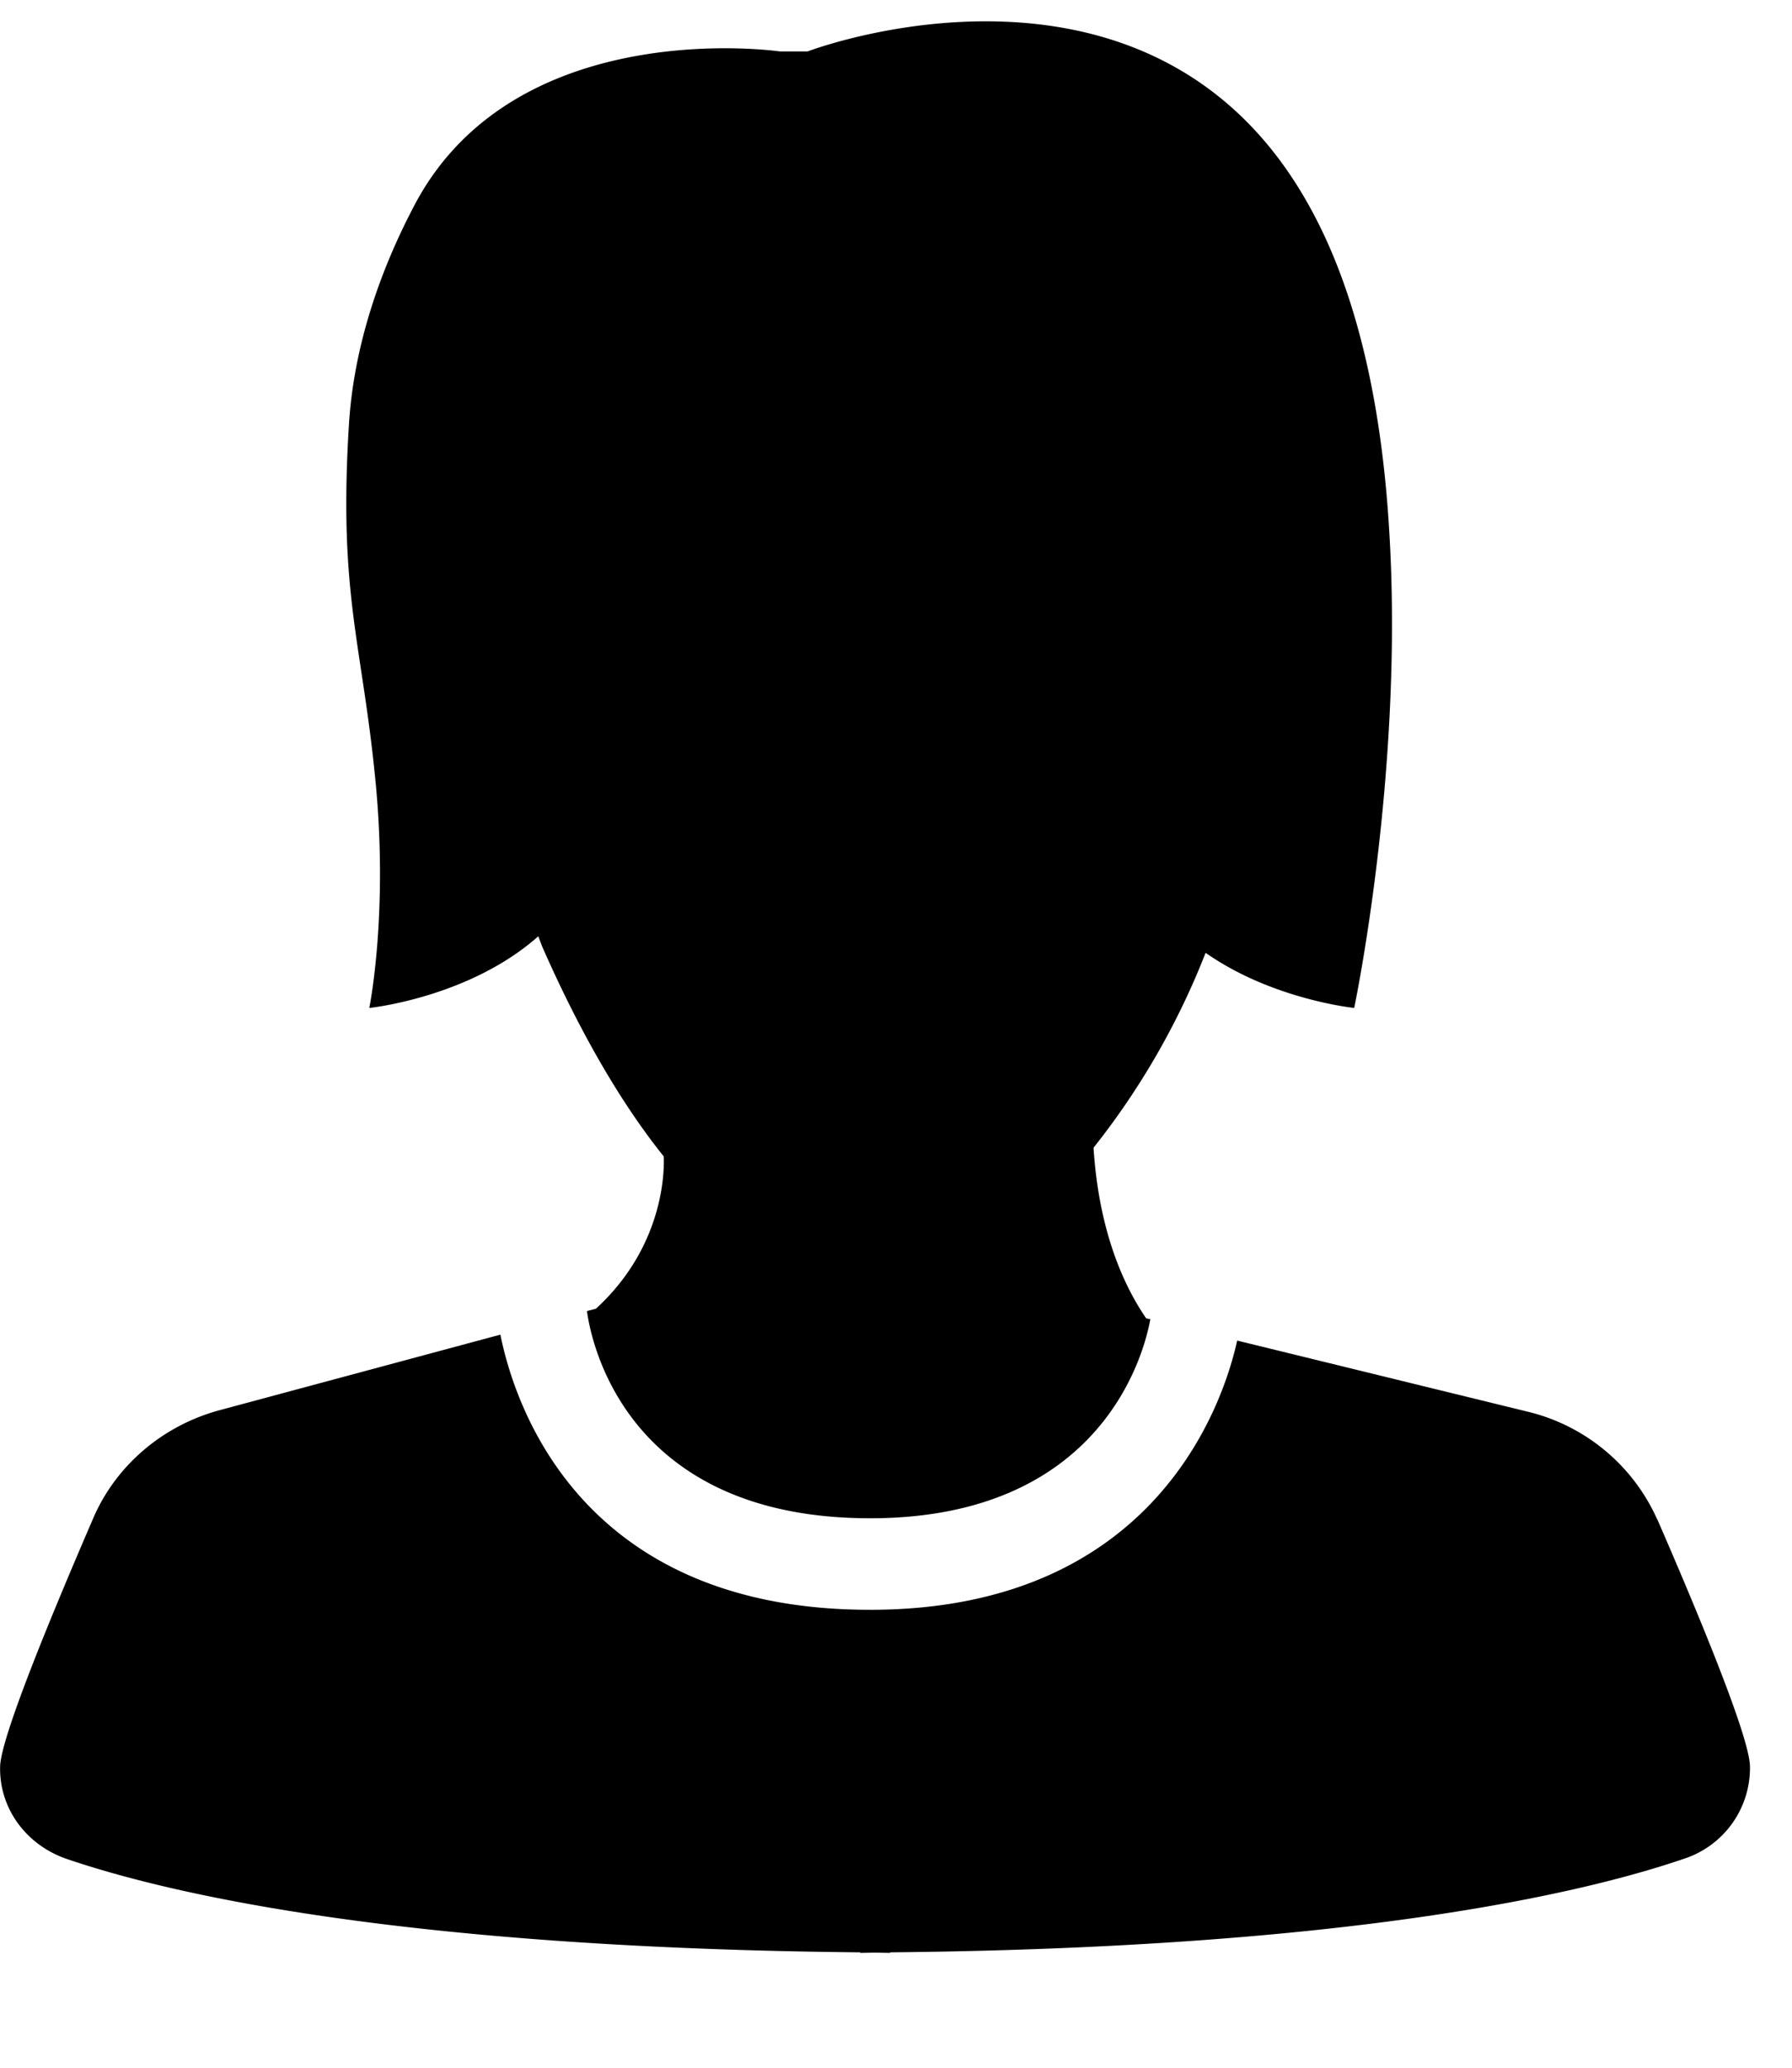 <svg xmlns="http://www.w3.org/2000/svg" width="13" height="15" viewBox="0 0 13 15">
    <g fill="#000000" fill-rule="evenodd">
        <path d="M2.68 7.312s.723-.074 1.225-.52l.028.074c.275.626.575 1.141.882 1.523.002.043.03.627-.492 1.105l-.065.017c.03.222.282 1.503 2.054 1.503h.022c1.675-.01 1.97-1.215 2.011-1.444l-.03-.006c-.161-.235-.343-.628-.382-1.238a5.48 5.48 0 0 0 .813-1.414c.485.34 1.078.4 1.078.4s.362-1.72.254-3.462c-.05-.848-.214-1.703-.585-2.364C8.343-.577 5.859.373 5.859.373h-.203S3.743.094 3.008 1.486c-.245.464-.442 1.016-.477 1.6-.075 1.22.092 1.568.19 2.55.1.984-.042 1.676-.042 1.676"/>
        <path d="M12.022 11.022a1.384 1.384 0 0 0-.947-.783l-2.1-.514c-.097.442-.584 1.941-2.638 1.953H6.31c-2.117 0-2.583-1.513-2.68-1.996l-2.033.547c-.412.11-.75.397-.916.774-.276.639-.672 1.585-.68 1.809-.009.301.184.57.482.673.737.252 2.421.646 5.757.678v.004l.11-.002.107.002v-.004c3.335-.032 5.02-.426 5.757-.678a.693.693 0 0 0 .481-.673c-.005-.222-.395-1.153-.672-1.79"/>
    </g>
</svg>
